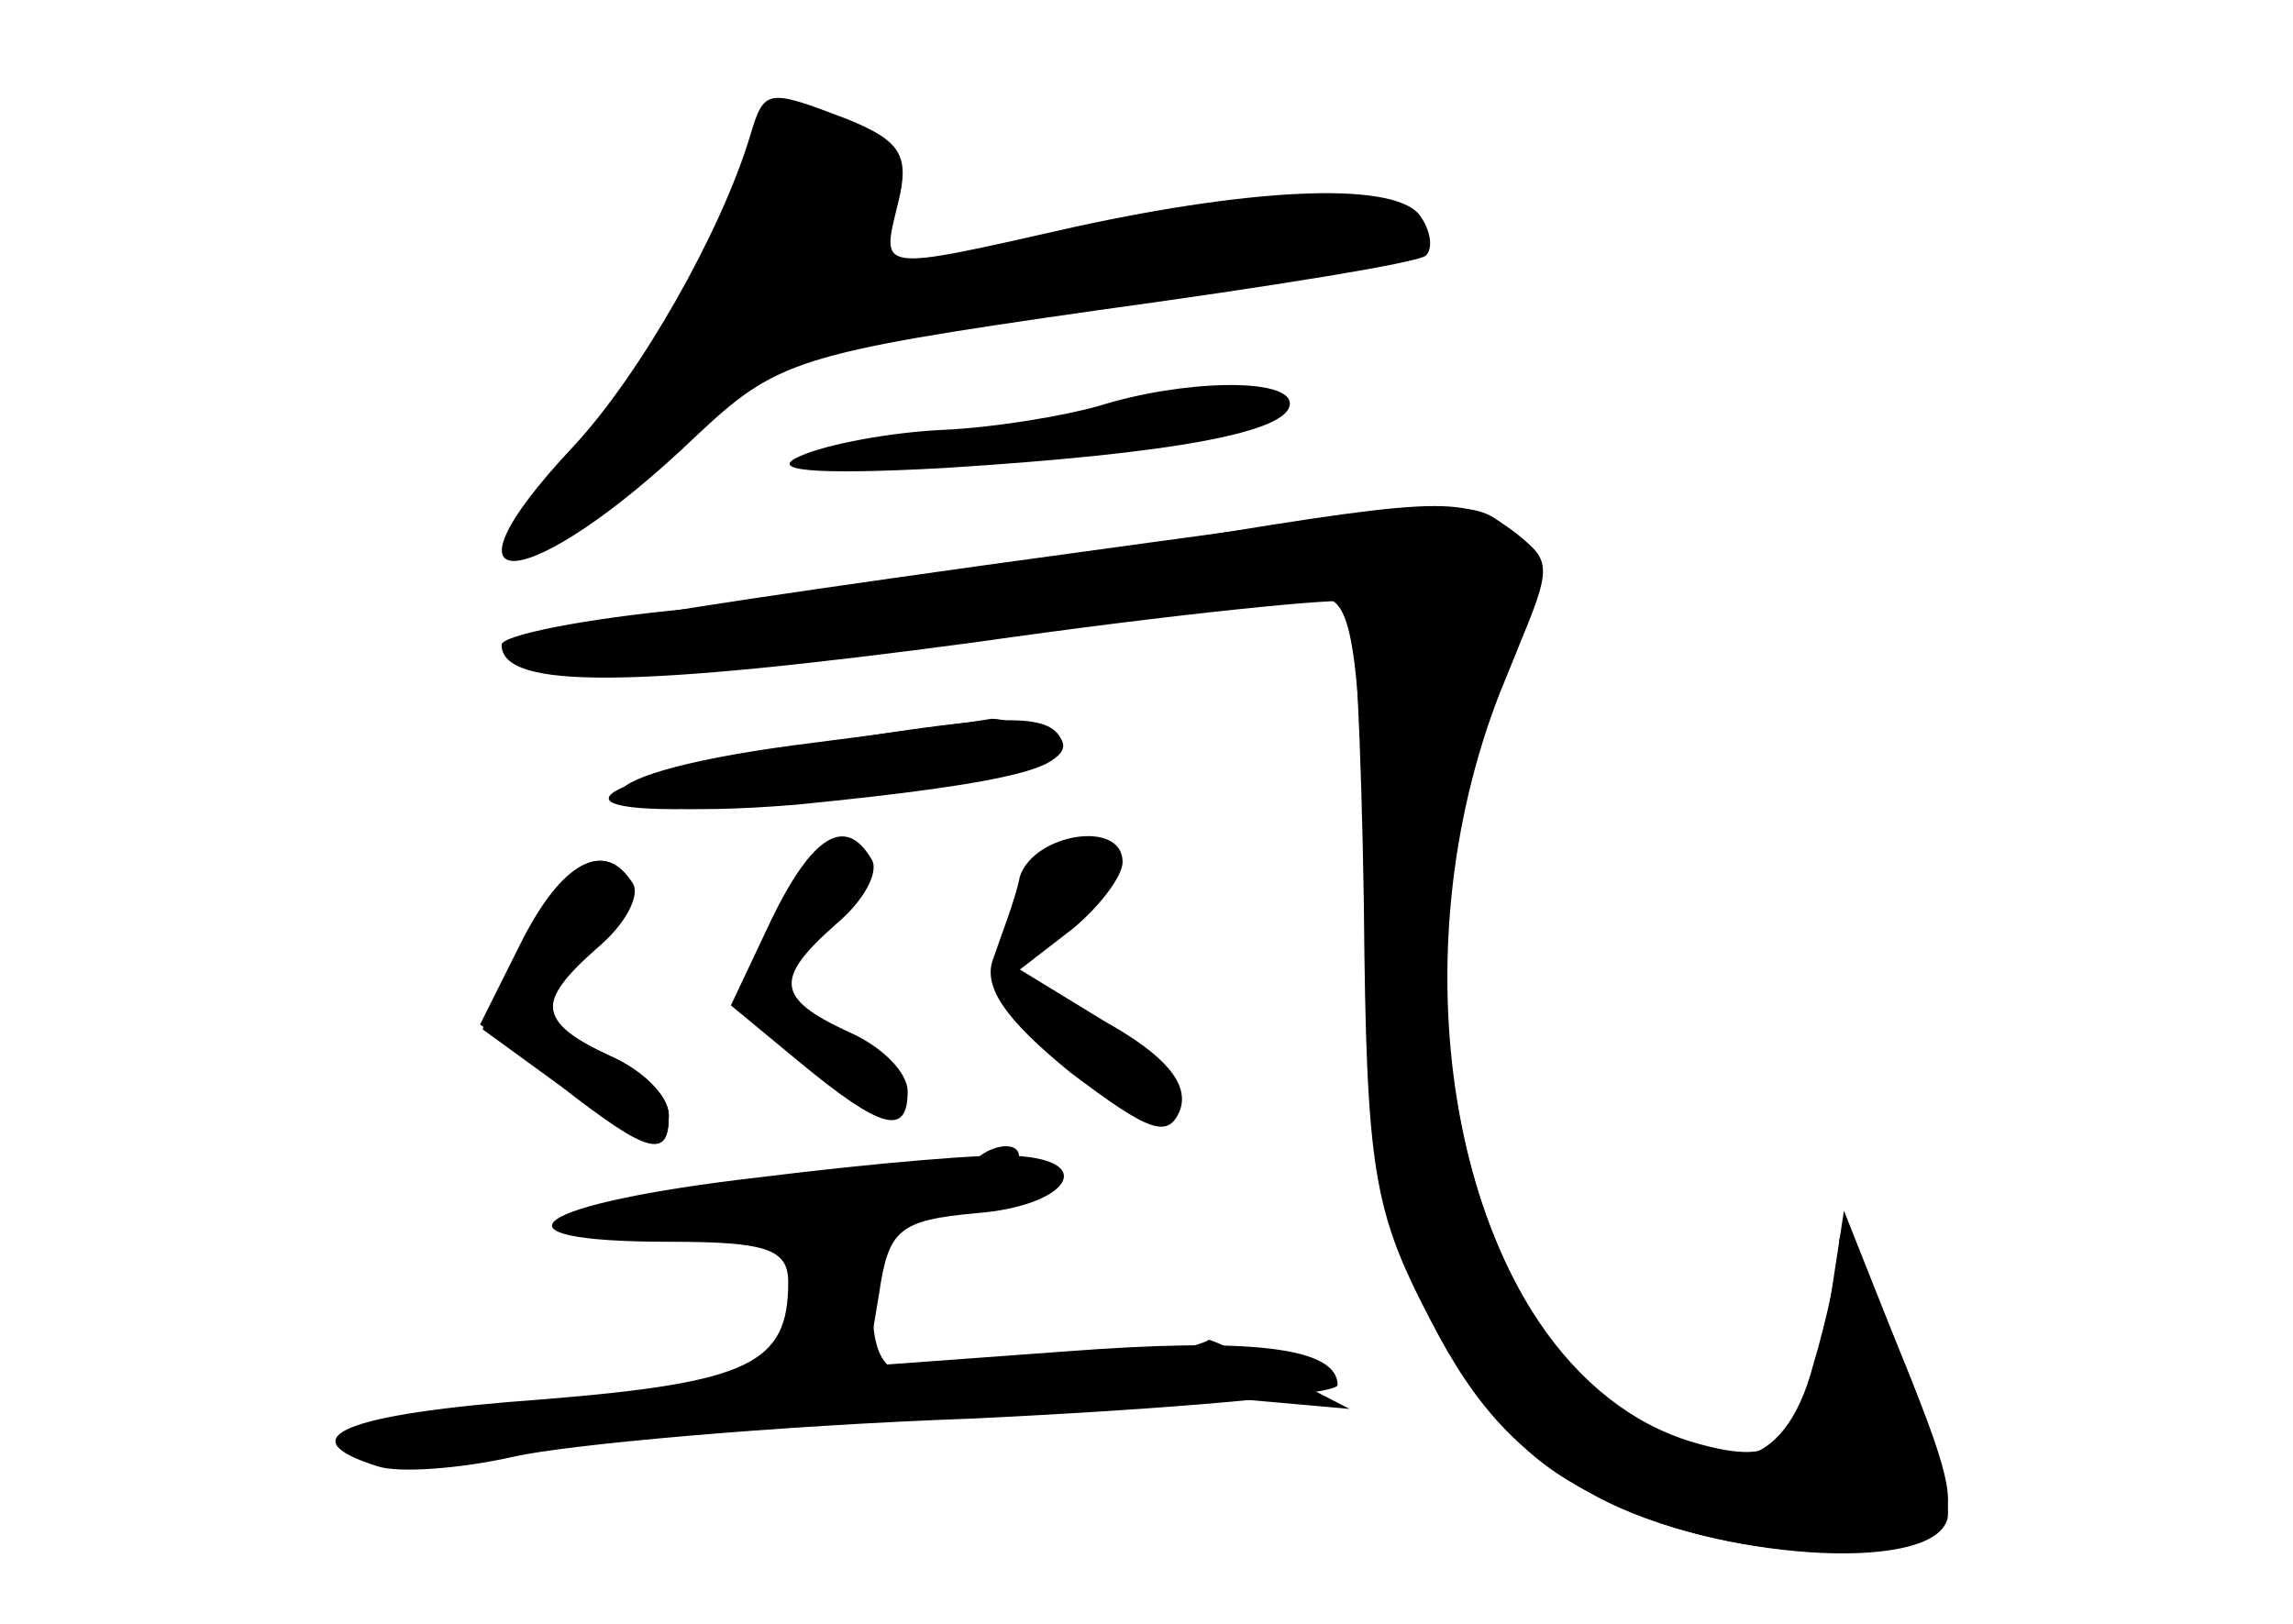 <?xml version="1.0" standalone="no"?>
<!DOCTYPE svg PUBLIC "-//W3C//DTD SVG 20010904//EN"
 "http://www.w3.org/TR/2001/REC-SVG-20010904/DTD/svg10.dtd">
<svg version="1.0" xmlns="http://www.w3.org/2000/svg"
 width="96pt" height="68pt" viewBox="0 0 96 68"
 preserveAspectRatio="xMidYMid meet">
<g transform="translate(0,68) scale(0.1,-0.1)" fill="#000000" stroke="none">
<g id="part-0" class="char-part">
  <path d="M314 623 c-12 -40 -46 -100 -74 -130 -62 -66 -19 -63 51 4 34 32 42
35 168 53 73 10 135 20 138 23 3 3 2 10 -2 16 -9 15 -67 13 -145 -4 -84 -19
-81 -19 -74 10 5 20 1 26 -21 35 -34 13 -35 13 -41 -7z"/>
  <path d="M460 510 c-14 -4 -43 -9 -65 -10 -22 -1 -49 -6 -60 -11 -14 -6 5 -8
60 -5 96 6 145 15 145 27 0 11 -45 10 -80 -1z"/>
  <path d="M410 443 c-200 -28 -218 -33 -174 -43 18 -4 91 1 165 11 74 10 142
19 151 19 14 0 17 -16 20 -122 3 -111 6 -129 31 -180 22 -45 36 -61 71 -77 44
-22 110 -27 135 -12 11 7 9 20 -12 71 l-25 63 -6 -39 c-11 -60 -19 -69 -57
-58 -51 15 -88 70 -100 148 -5 37 -7 77 -3 90 3 12 6 29 8 37 1 8 10 32 20 54
16 38 16 40 0 52 -21 15 -5 16 -224 -14z"/>
  <path d="M333 368 c-98 -13 -98 -33 0 -25 92 9 123 17 105 28 -7 5 -17 8 -23
8 -5 -1 -43 -6 -82 -11z"/>
  <path d="M323 295 l-17 -36 29 -24 c34 -28 45 -31 45 -12 0 8 -11 19 -25 25
-30 14 -31 22 -5 45 12 10 18 22 15 27 -11 19 -25 10 -42 -25z"/>
  <path d="M427 313 c-2 -10 -8 -25 -11 -34 -5 -12 5 -26 32 -48 33 -25 41 -28
46 -16 4 11 -6 23 -31 37 l-36 22 22 17 c11 9 21 22 21 28 0 18 -37 12 -43 -6z"/>
  <path d="M218 285 l-17 -34 34 -25 c38 -30 45 -31 45 -13 0 8 -11 19 -25 25
-30 14 -31 22 -5 45 12 10 18 22 15 27 -12 19 -30 9 -47 -25z"/>
  <path d="M318 187 c-96 -11 -118 -27 -38 -27 41 0 50 -3 50 -17 0 -34 -16 -42
-103 -49 -83 -6 -107 -16 -69 -28 9 -3 35 -1 57 4 22 5 109 13 193 16 83 4
152 10 152 14 0 16 -37 20 -115 14 l-82 -6 5 30 c4 27 8 31 41 34 38 3 51 22
16 24 -11 1 -59 -3 -107 -9z"/>
</g>
<g id="part-1" class="char-part">
  <path d="M310 604 c-6 -14 -10 -29 -10 -34 0 -5 -20 -34 -45 -65 -25 -30 -41
-55 -36 -55 6 0 35 20 65 44 53 44 56 45 174 60 66 9 123 16 126 16 3 0 6 4 6
9 0 20 -40 21 -133 3 -54 -10 -97 -17 -97 -15 0 2 5 13 10 23 8 15 6 21 -9 30
-30 16 -41 12 -51 -16z"/>
</g>
<g id="part-2" class="char-part">
  <path d="M470 450 c-58 -10 -140 -21 -182 -25 -43 -4 -78 -11 -78 -15 0 -19
56 -18 198 1 84 12 155 19 157 17 2 -2 5 -59 6 -127 1 -112 4 -128 28 -174 19
-37 38 -57 70 -74 49 -26 138 -32 146 -10 3 6 -6 39 -20 72 -13 33 -25 53 -25
45 0 -8 -5 -32 -11 -52 -12 -45 -40 -51 -83 -17 -69 54 -91 189 -48 299 21 51
21 56 5 68 -21 15 -31 14 -163 -8z"/>
</g>
<g id="part-3" class="char-part">
  <path d="M328 366 c-96 -16 -98 -30 -3 -23 93 8 127 16 119 28 -6 11 -28 10
-116 -5z"/>
</g>
<g id="part-4" class="char-part">
  <path d="M219 284 l-17 -35 33 -24 c36 -28 45 -31 45 -12 0 8 -11 19 -25 25
-30 14 -31 23 -5 47 11 10 17 22 14 26 -11 18 -30 7 -45 -27z"/>
</g>
<g id="part-5" class="char-part">
  <path d="M405 190 c-3 -5 -2 -10 4 -10 5 0 13 5 16 10 3 6 2 10 -4 10 -5 0
-13 -4 -16 -10z"/>
  <path d="M260 170 c-20 -7 -17 -9 20 -8 25 1 47 -2 48 -8 2 -5 8 -14 13 -21 7
-7 6 -14 -2 -19 -17 -10 16 -23 56 -22 l30 0 -30 7 c-27 6 -30 10 -30 44 0 37
0 37 -40 36 -22 -1 -51 -5 -65 -9z"/>
  <path d="M475 110 c-16 -4 -23 -8 -15 -9 8 -1 35 -4 60 -7 l45 -4 -29 15 c-15
8 -29 14 -30 14 0 -1 -14 -5 -31 -9z"/>
  <path d="M151 80 c8 -5 48 -5 89 0 l75 7 -89 1 c-51 0 -83 -4 -75 -8z"/>
</g>
</g>
</svg>